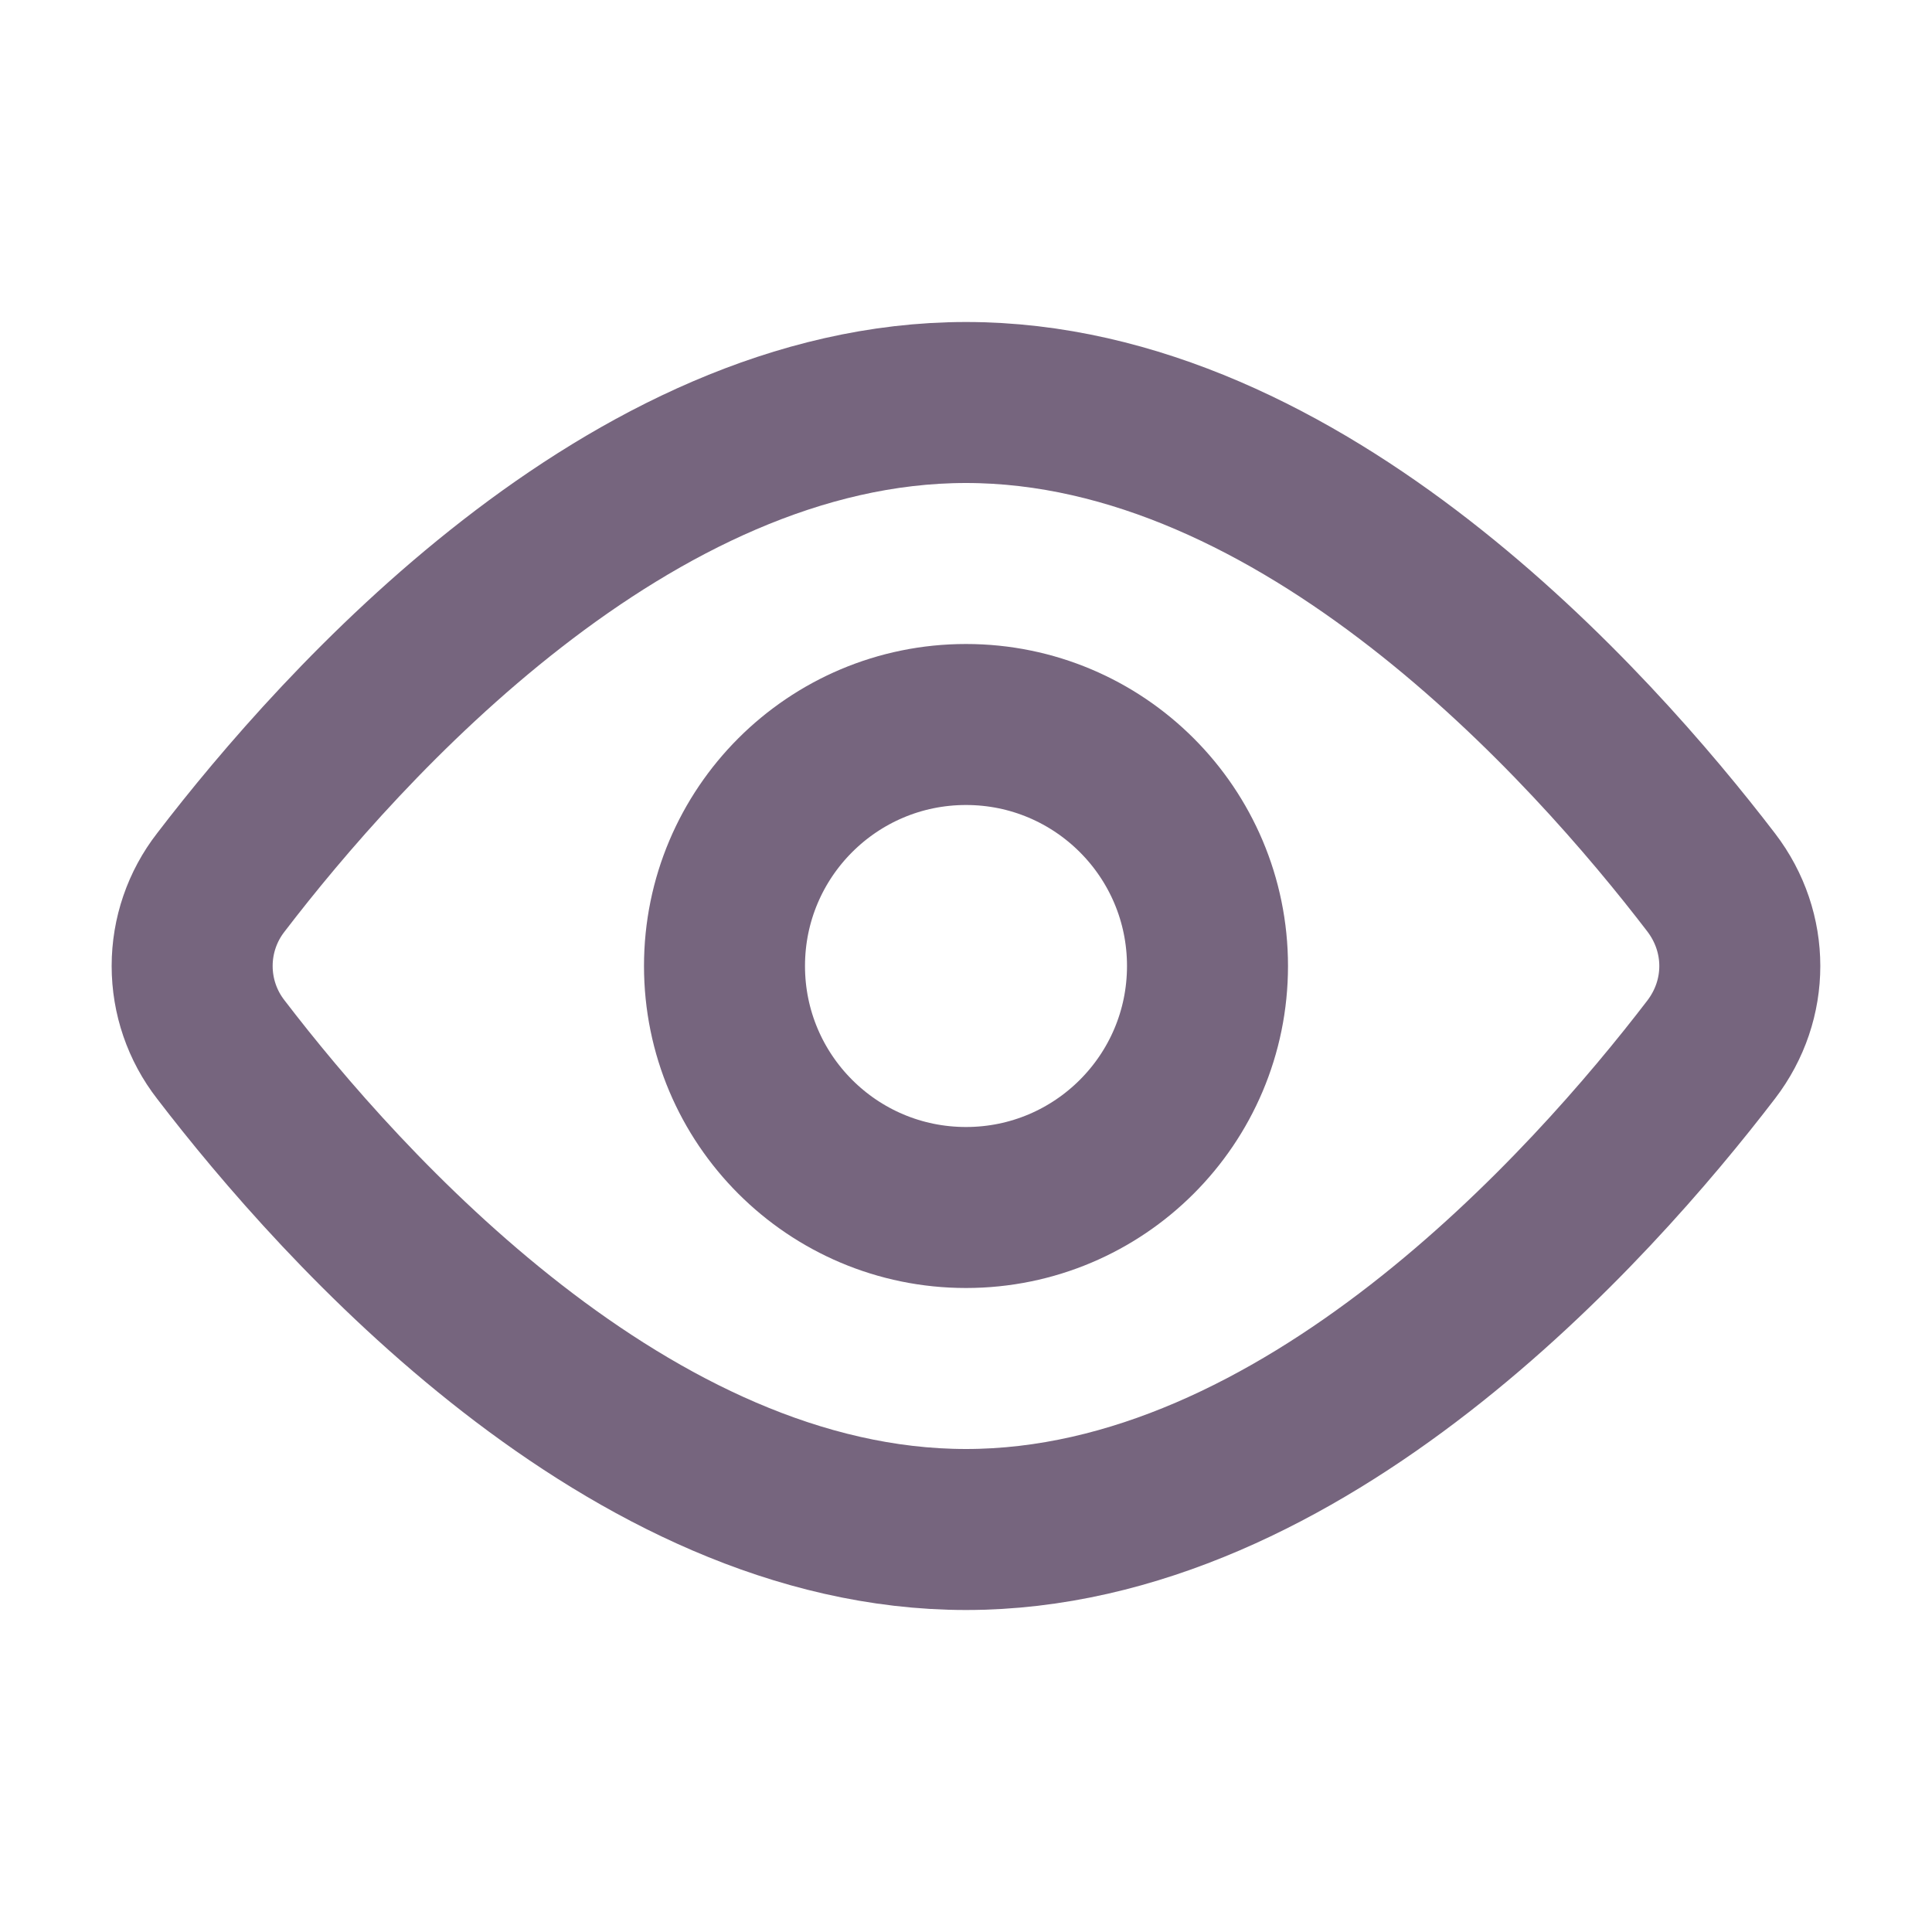 <svg class="SVGInline-svg input-desktop__password-svg input-desktop__password_active-svg" viewBox="0 0 24 24" fill="none" xmlns="http://www.w3.org/2000/svg">
                                            <path d="M21.257 10.962C21.731 11.582 21.731 12.419 21.257 13.038C19.764 14.987 16.182 19 12 19C7.818 19 4.236 14.987 2.743 13.038C2.512 12.741 2.387 12.376 2.387 12C2.387 11.624 2.512 11.259 2.743 10.962C4.236 9.013 7.818 5 12 5C16.182 5 19.764 9.013 21.257 10.962V10.962Z" stroke="#76657E" stroke-width="2" stroke-linecap="round" stroke-linejoin="round"></path>
                                            <path d="M12 15C13.657 15 15 13.657 15 12C15 10.343 13.657 9 12 9C10.343 9 9 10.343 9 12C9 13.657 10.343 15 12 15Z" stroke="#76657E" stroke-width="2" stroke-linecap="round" stroke-linejoin="round"></path>
                                        </svg>